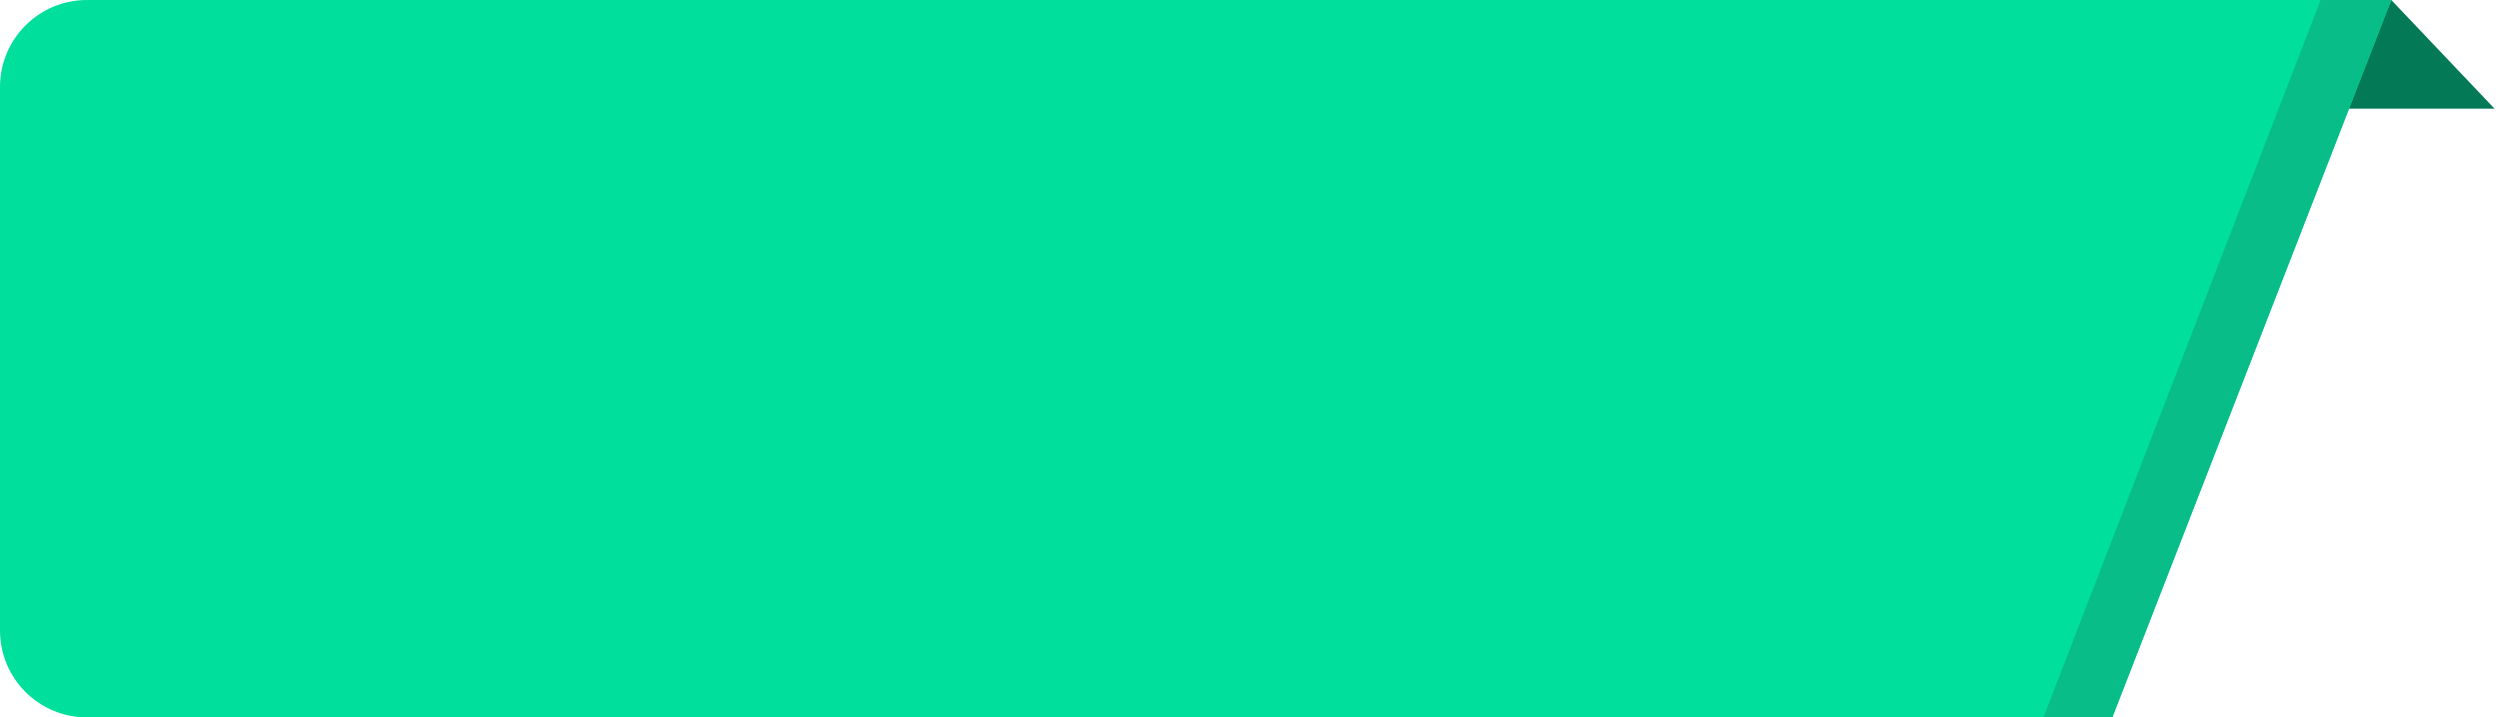 <svg width="230" height="66" viewBox="0 0 230 66" fill="none" xmlns="http://www.w3.org/2000/svg">
<path d="M229.5 10L220 0L215.5 10H229.5Z" fill="#047956"/>
<path d="M220 0H8C3.582 0 0 3.582 0 8V58C0 62.418 3.582 66 8 66H194.333L220 0Z" fill="#00DF9C"/>
<path d="M220 0H213.5L188 66H194.333L220 0Z" fill="#08BD87"/>
</svg>
